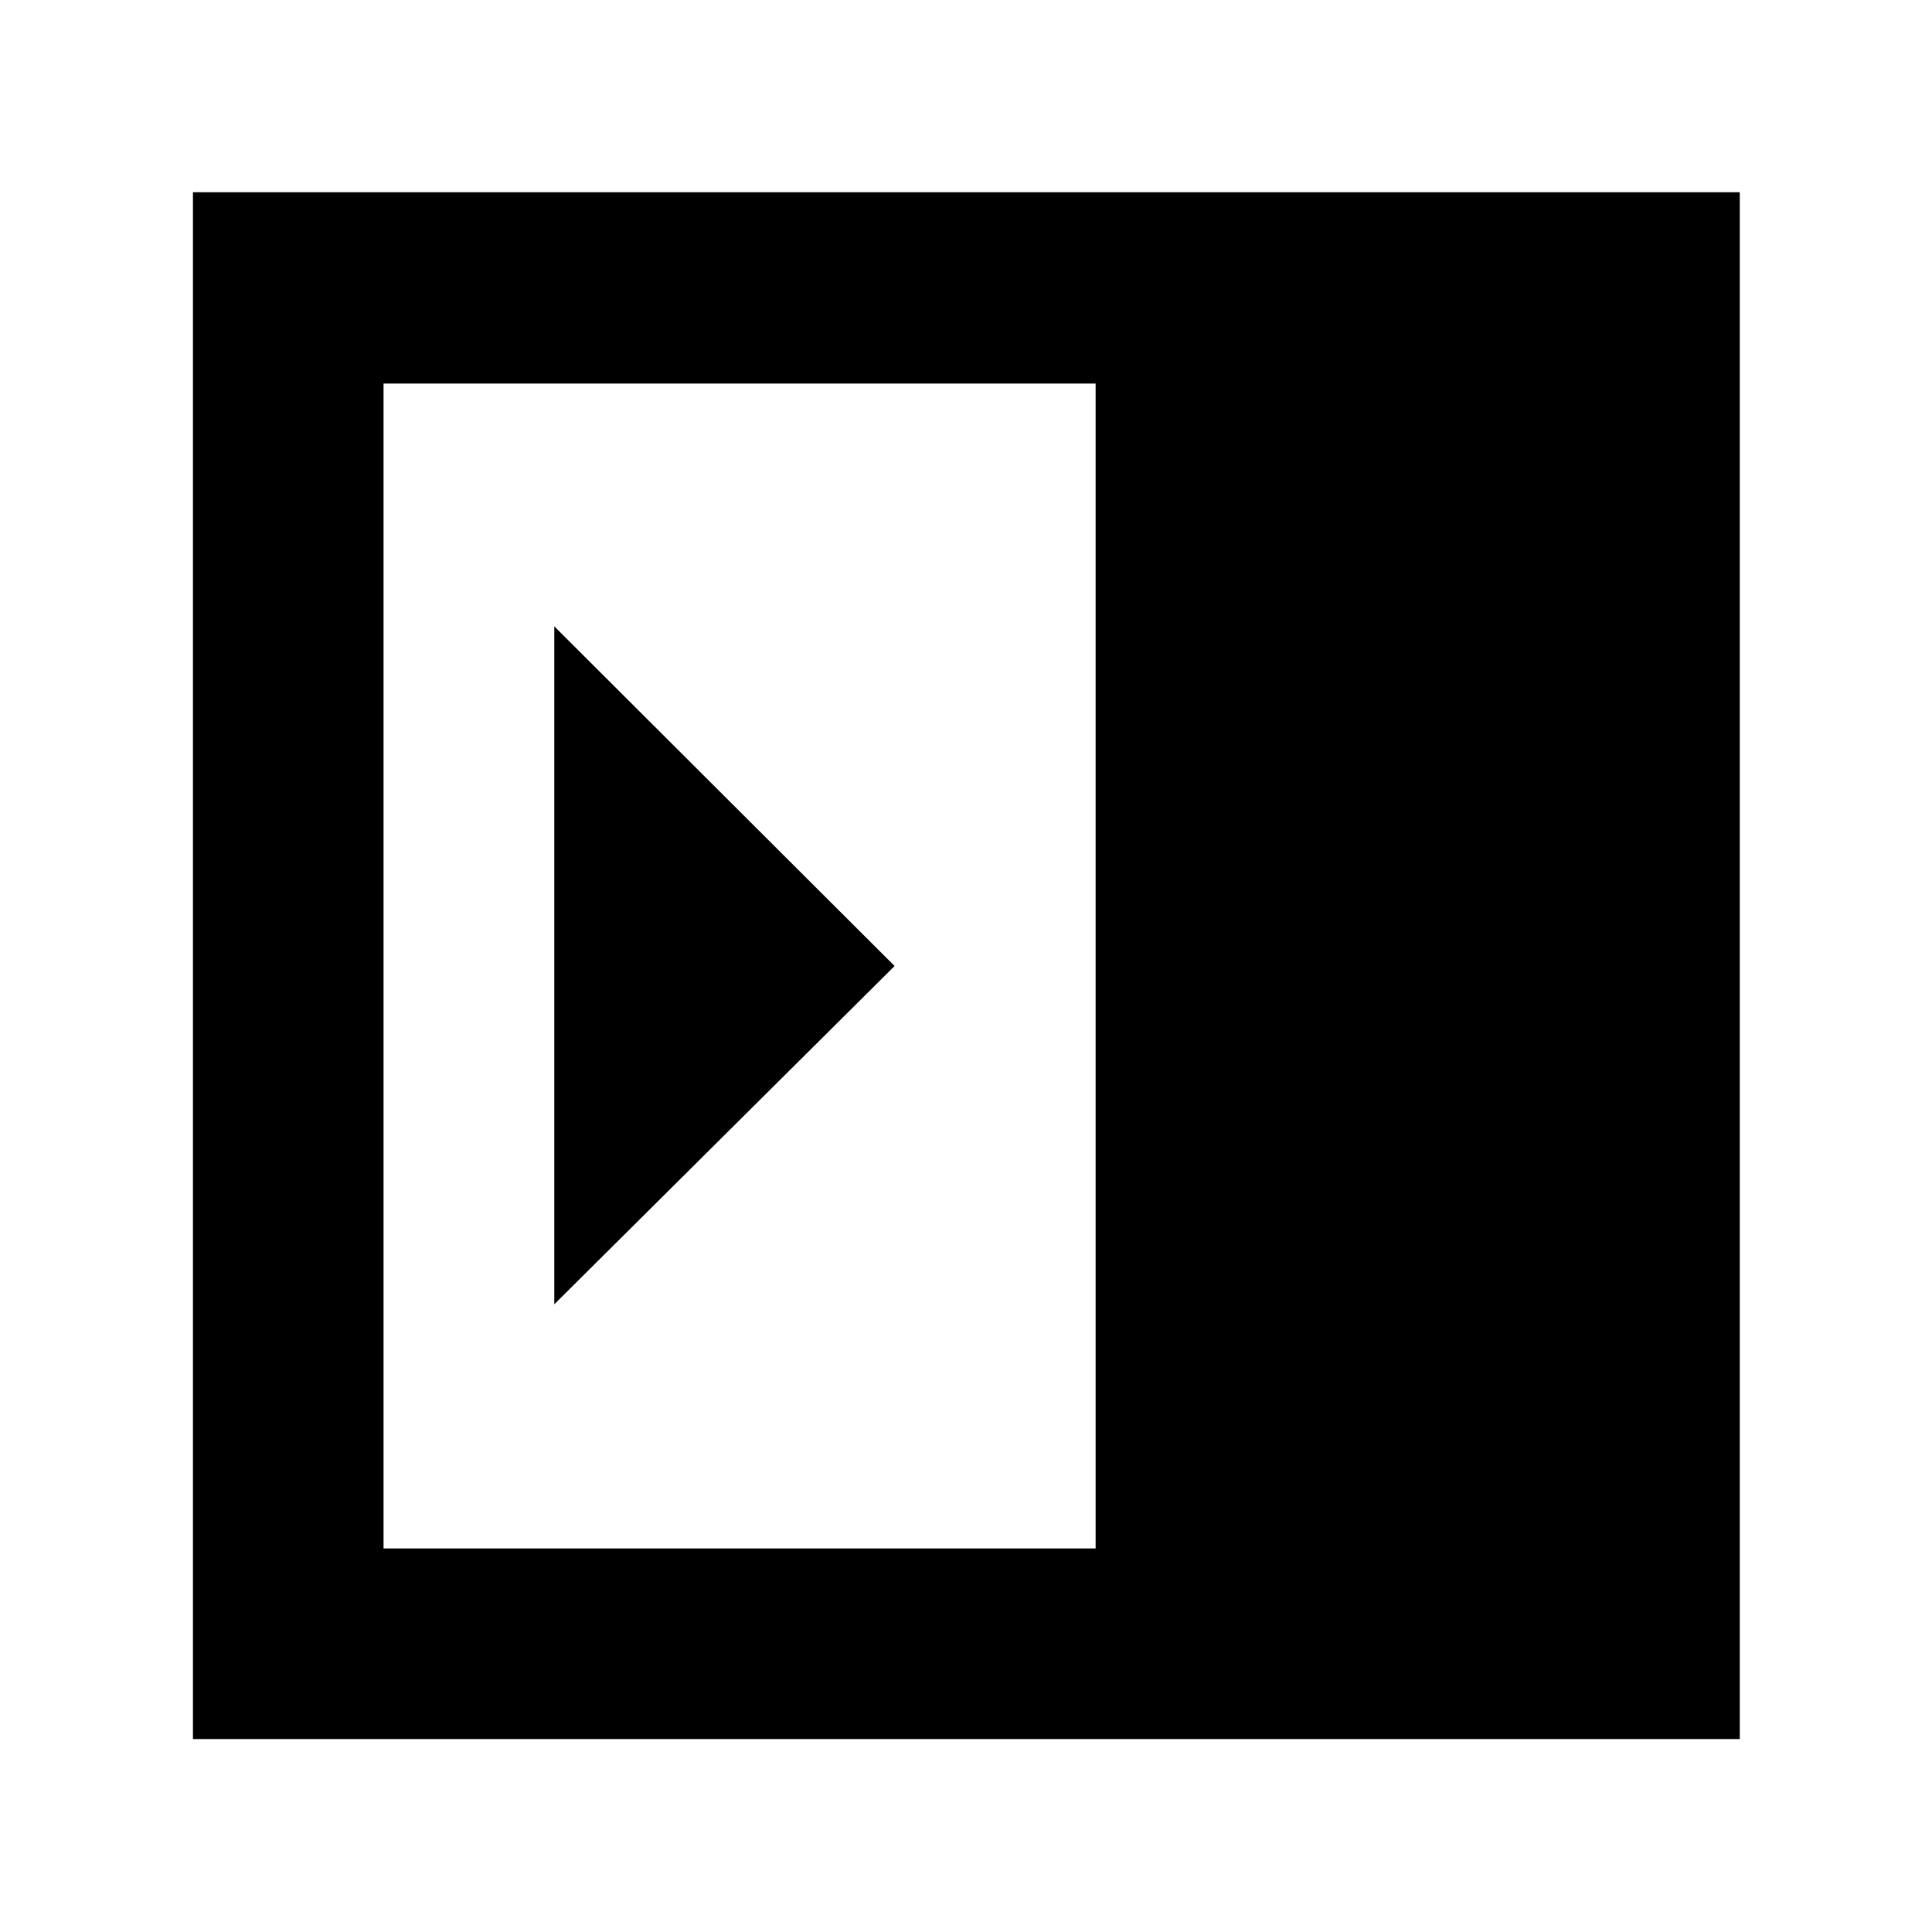 <svg xmlns="http://www.w3.org/2000/svg" height="40" viewBox="0 -960 960 960" width="40"><path d="M275.42-311.9 444.52-480l-169.1-168.77v336.87Zm-84.84 121.32h353.83v-578.84H190.58v578.84Zm-94.7 94.7v-768.61h768.61v768.61H95.88Z"/></svg>